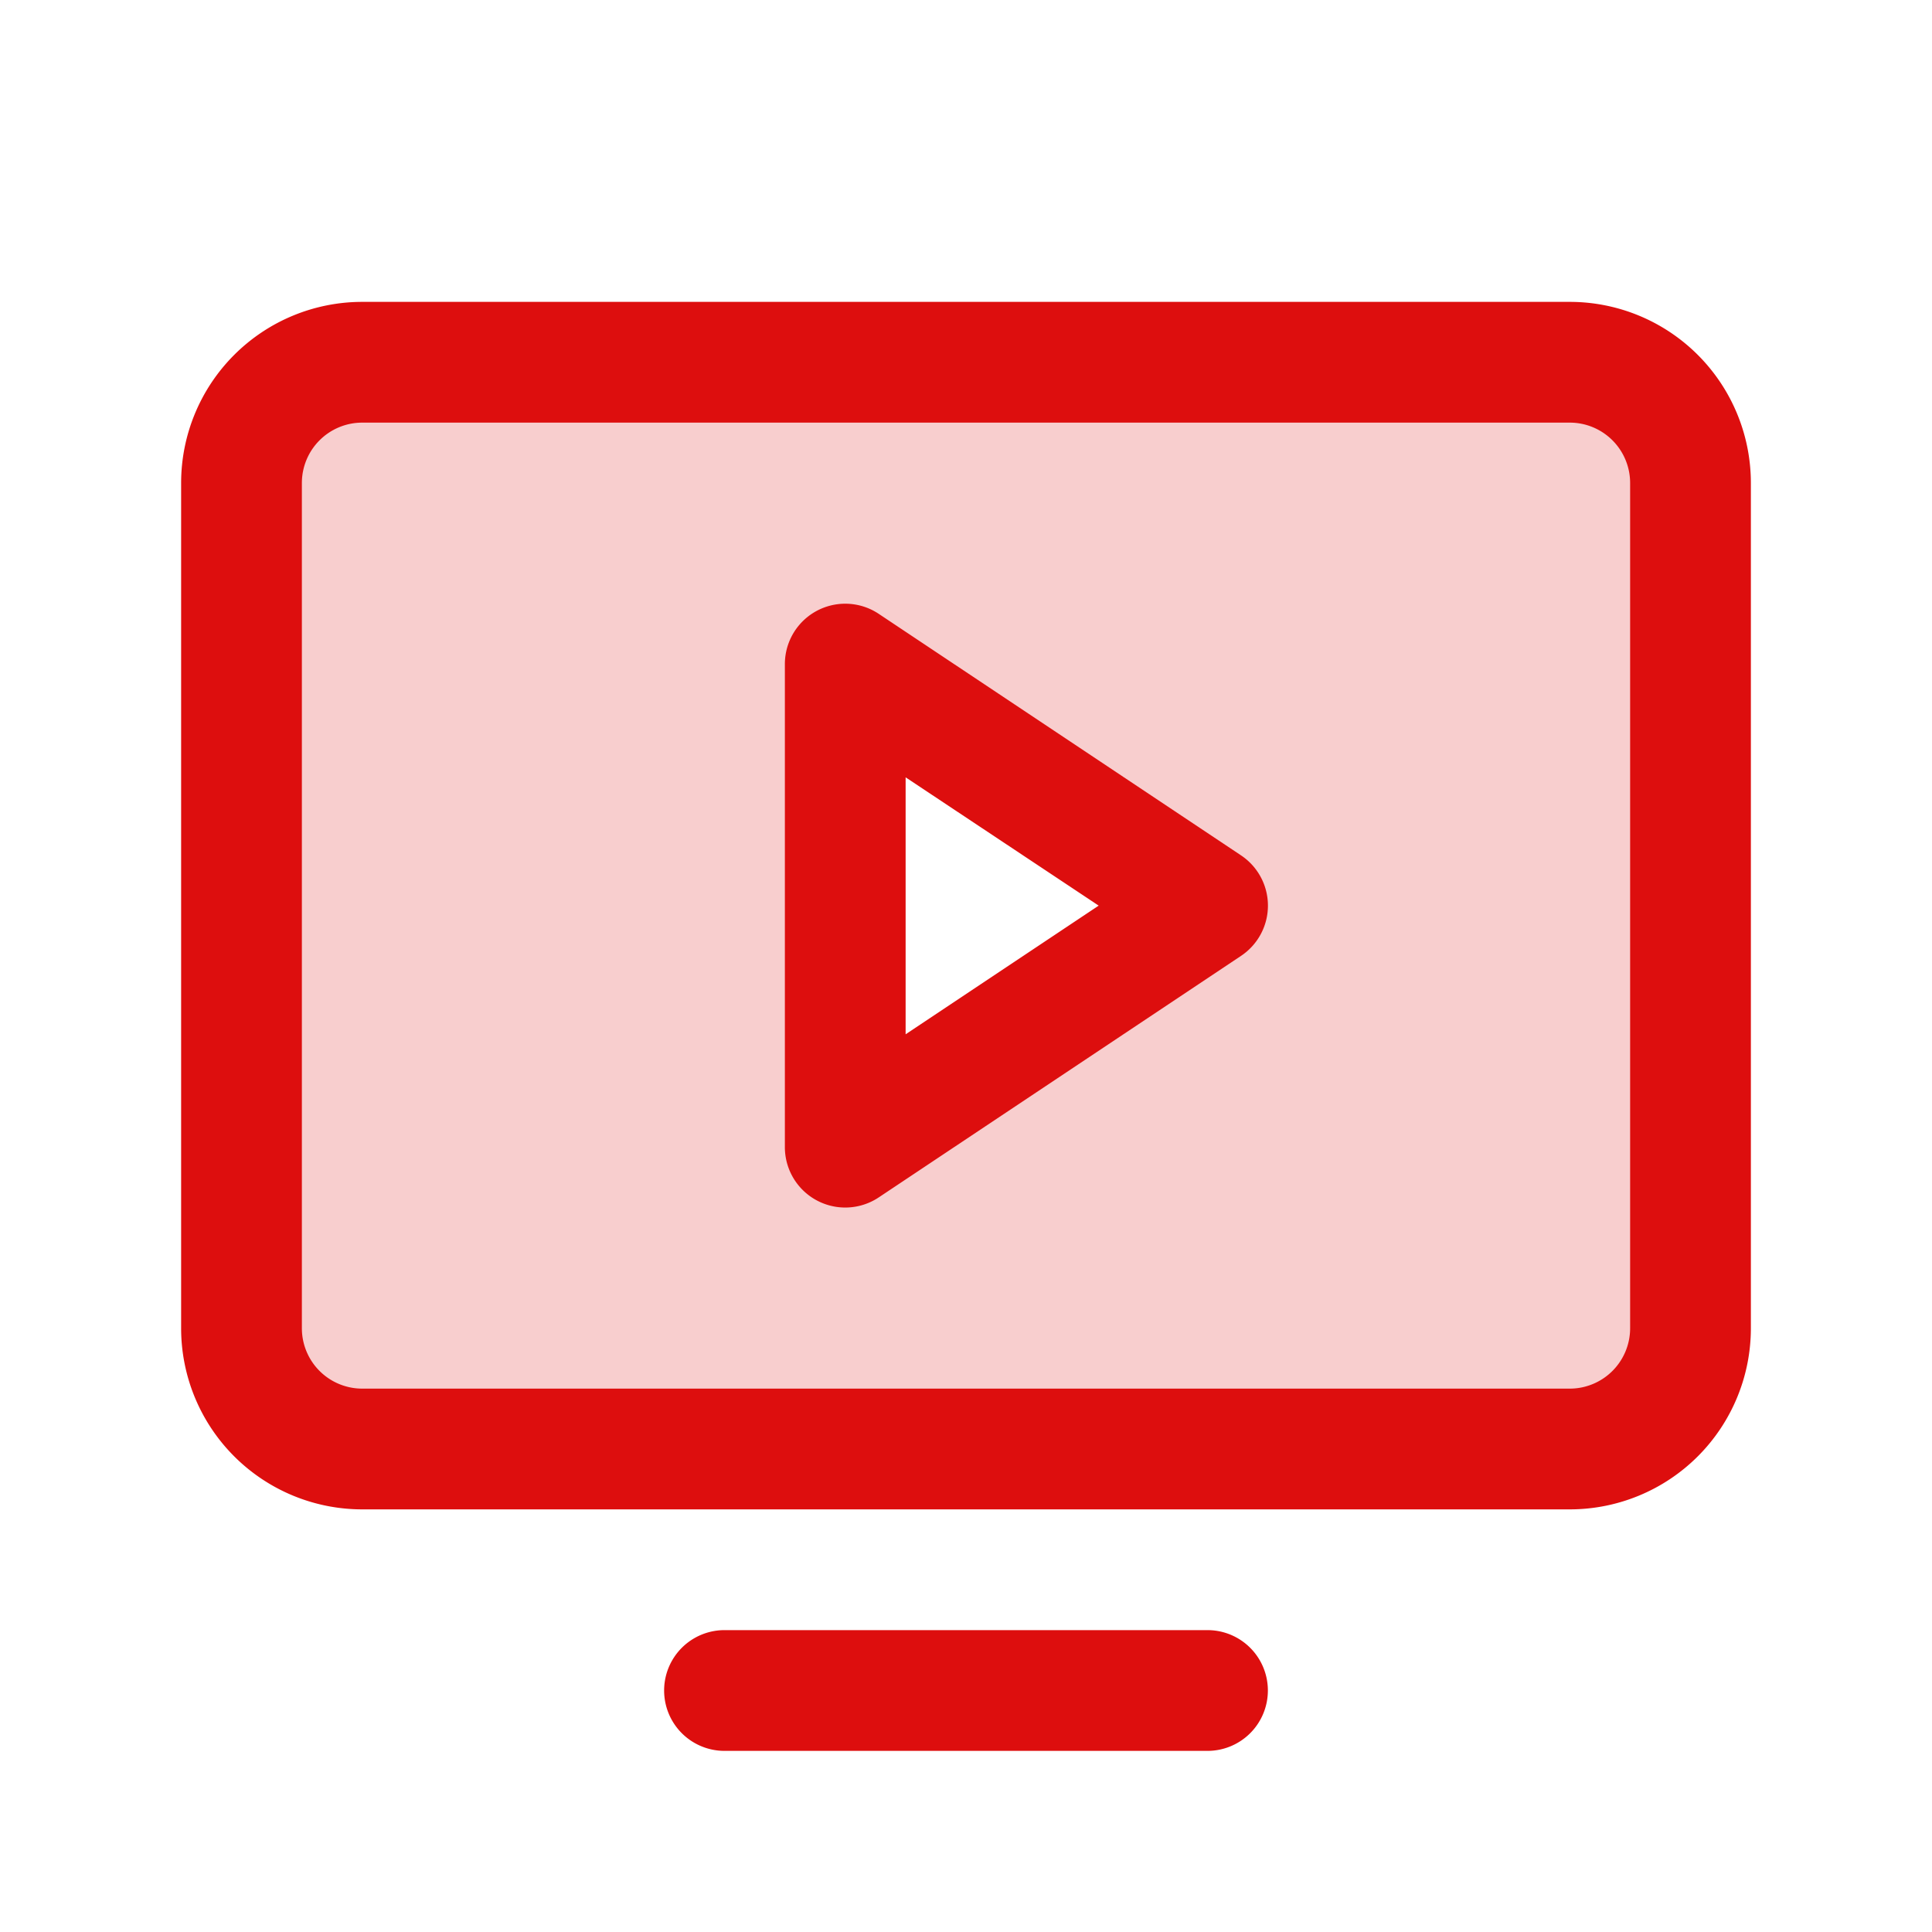 <svg xmlns="http://www.w3.org/2000/svg" viewBox="0 0 256 256" fill="#DD0E0E"><path d="M208,48H48A16,16,0,0,0,32,64V176a16,16,0,0,0,16,16H208a16,16,0,0,0,16-16V64A16,16,0,0,0,208,48ZM112,152V88l48,32Z" opacity="0.2"/><path d="M208,40H48A24,24,0,0,0,24,64V176a24,24,0,0,0,24,24H208a24,24,0,0,0,24-24V64A24,24,0,0,0,208,40Zm8,136a8,8,0,0,1-8,8H48a8,8,0,0,1-8-8V64a8,8,0,0,1,8-8H208a8,8,0,0,1,8,8Zm-48,48a8,8,0,0,1-8,8H96a8,8,0,0,1,0-16h64A8,8,0,0,1,168,224Zm-3.56-110.66-48-32A8,8,0,0,0,104,88v64a8,8,0,0,0,12.44,6.66l48-32a8,8,0,0,0,0-13.32ZM120,137.05V103l25.58,17Z"/></svg>